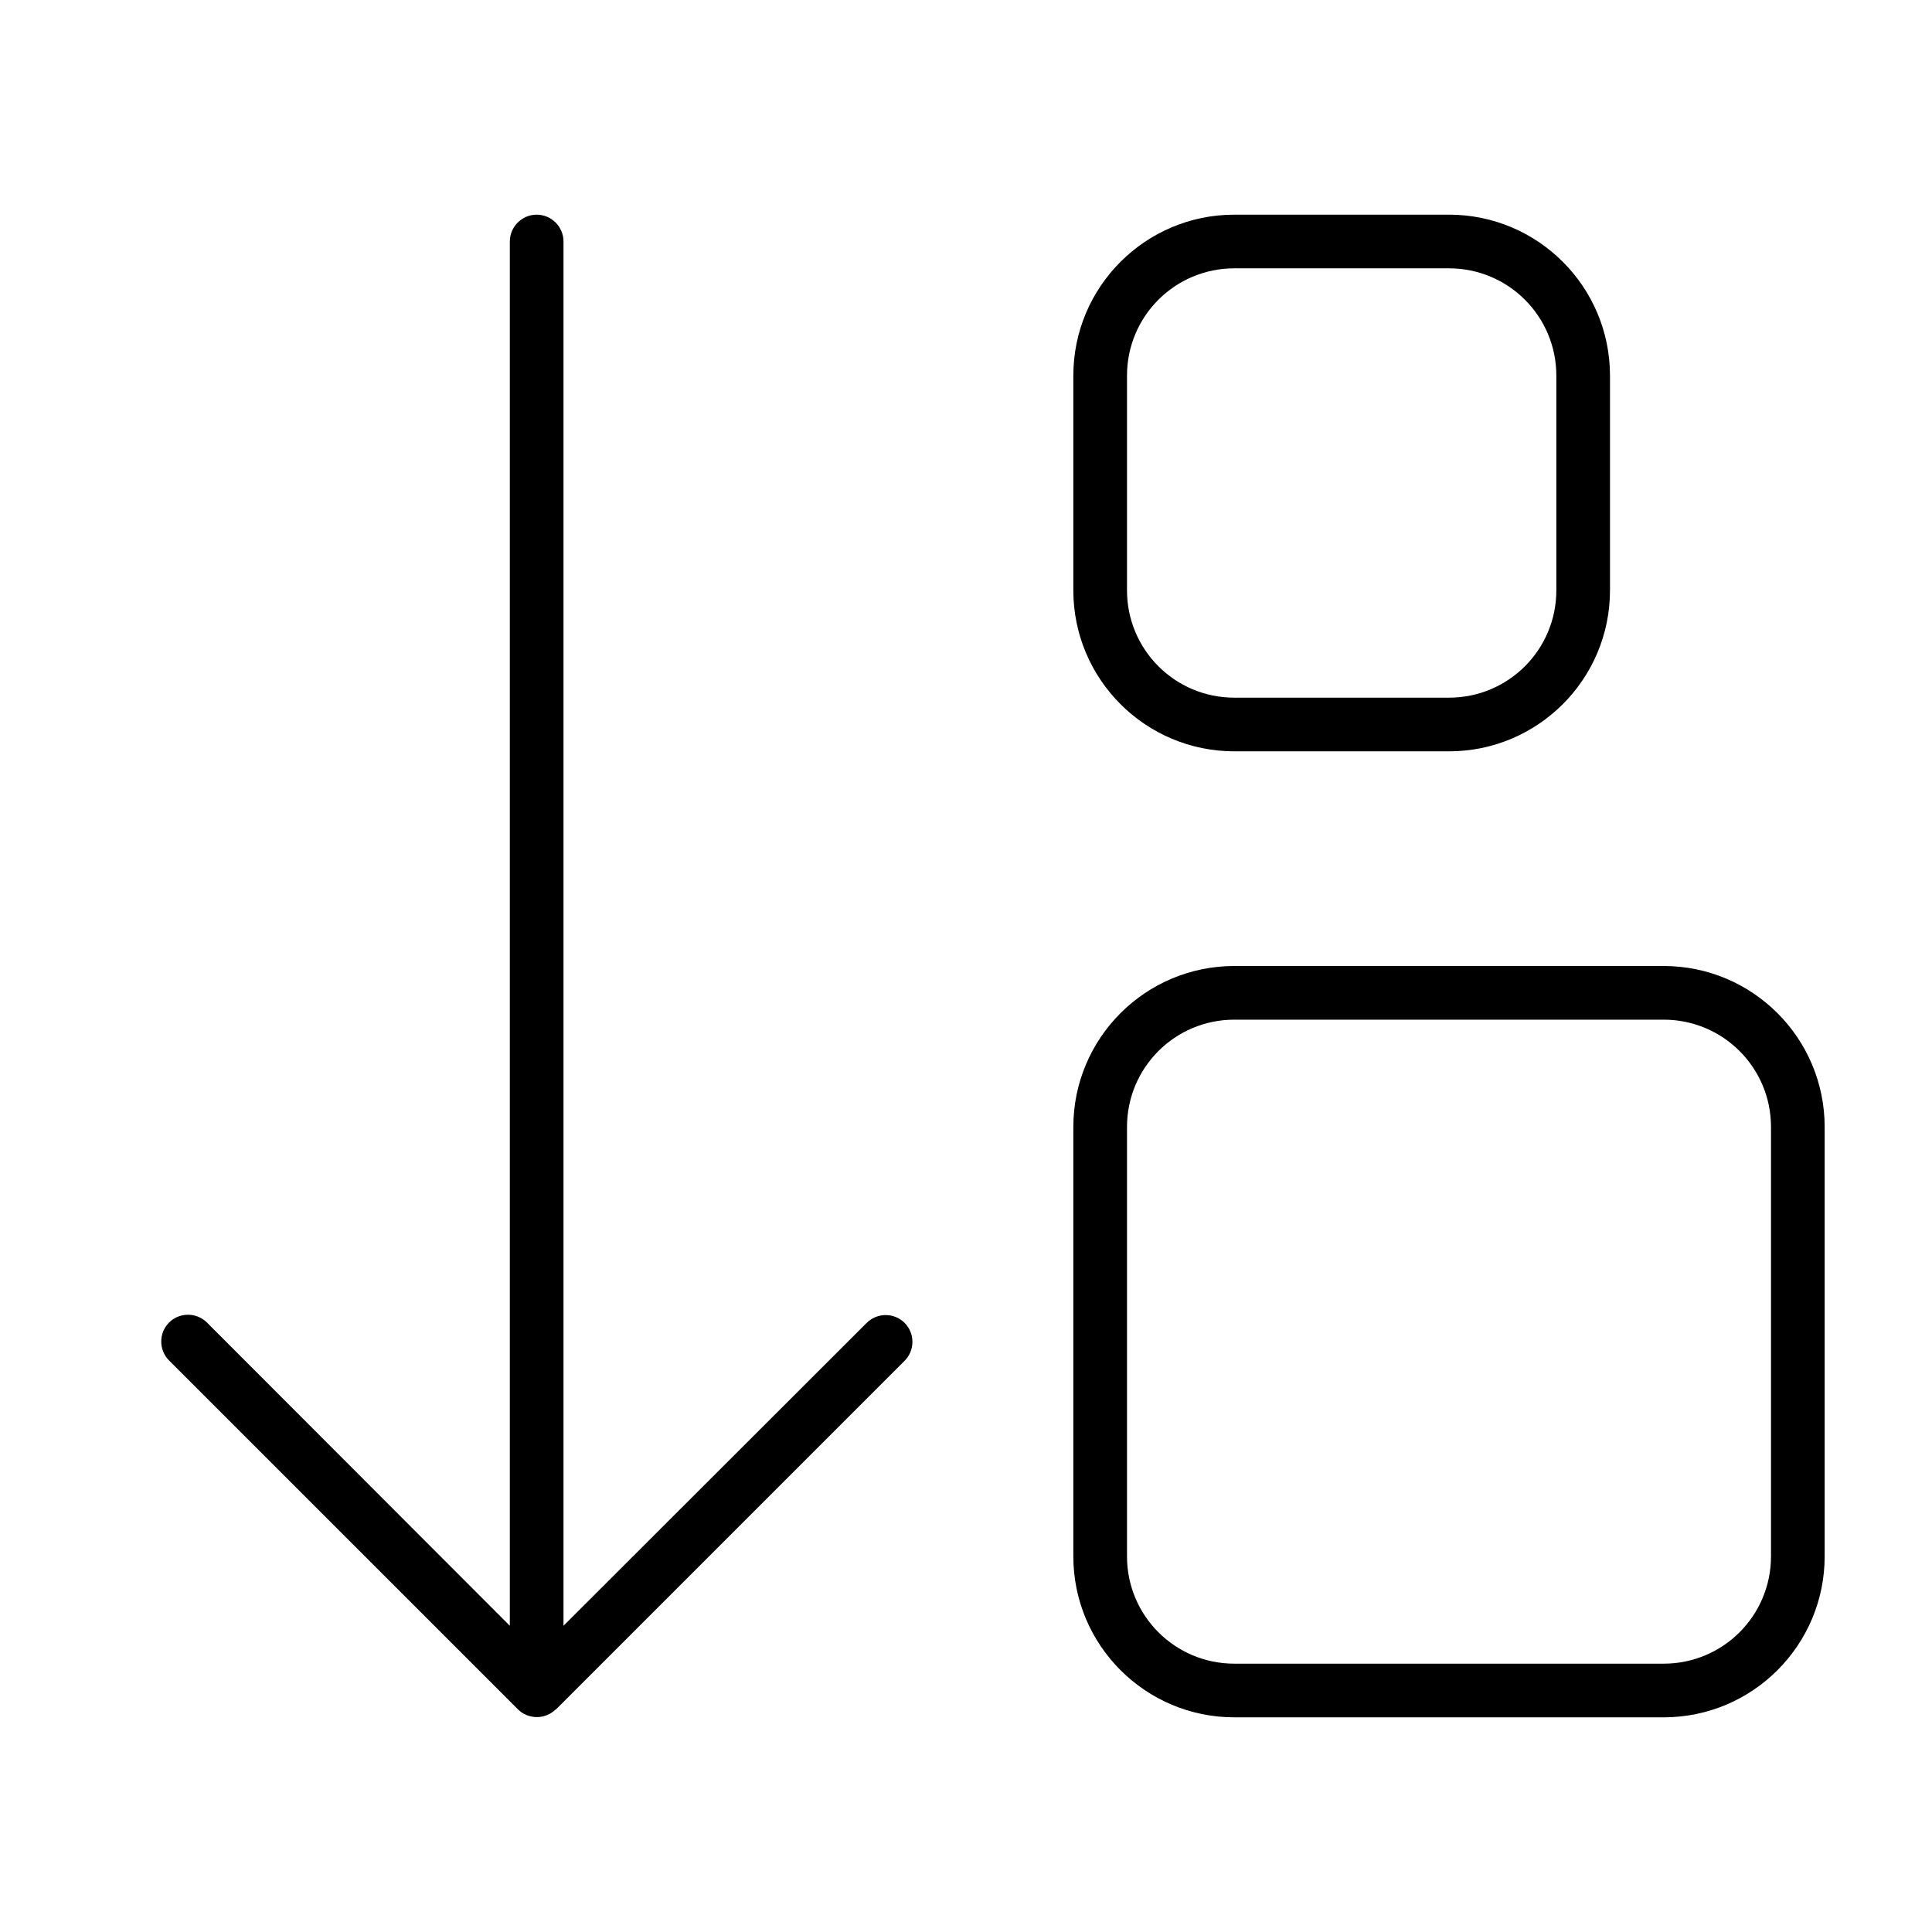 <svg xmlns="http://www.w3.org/2000/svg" width="24" height="24" viewBox="0 0 576 512"><path d="M165.7 477.7l104-104c3.1-3.1 3.1-8.2 0-11.3s-8.2-3.1-11.3 0L168 452.7 168 40c0-4.4-3.6-8-8-8s-8 3.6-8 8l0 412.7L61.7 362.3c-3.1-3.1-8.2-3.1-11.3 0s-3.1 8.2 0 11.3l104 104c3.1 3.1 8.2 3.1 11.3 0zM336 80c0-17.7 14.3-32 32-32l64 0c17.7 0 32 14.3 32 32l0 64c0 17.7-14.3 32-32 32l-64 0c-17.7 0-32-14.3-32-32l0-64zm-16 0l0 64c0 26.5 21.5 48 48 48l64 0c26.5 0 48-21.5 48-48l0-64c0-26.5-21.5-48-48-48l-64 0c-26.5 0-48 21.5-48 48zm16 352l0-128c0-17.7 14.3-32 32-32l128 0c17.7 0 32 14.3 32 32l0 128c0 17.7-14.3 32-32 32l-128 0c-17.7 0-32-14.3-32-32zm-16 0c0 26.5 21.5 48 48 48l128 0c26.5 0 48-21.5 48-48l0-128c0-26.5-21.5-48-48-48l-128 0c-26.5 0-48 21.5-48 48l0 128z"/></svg>
